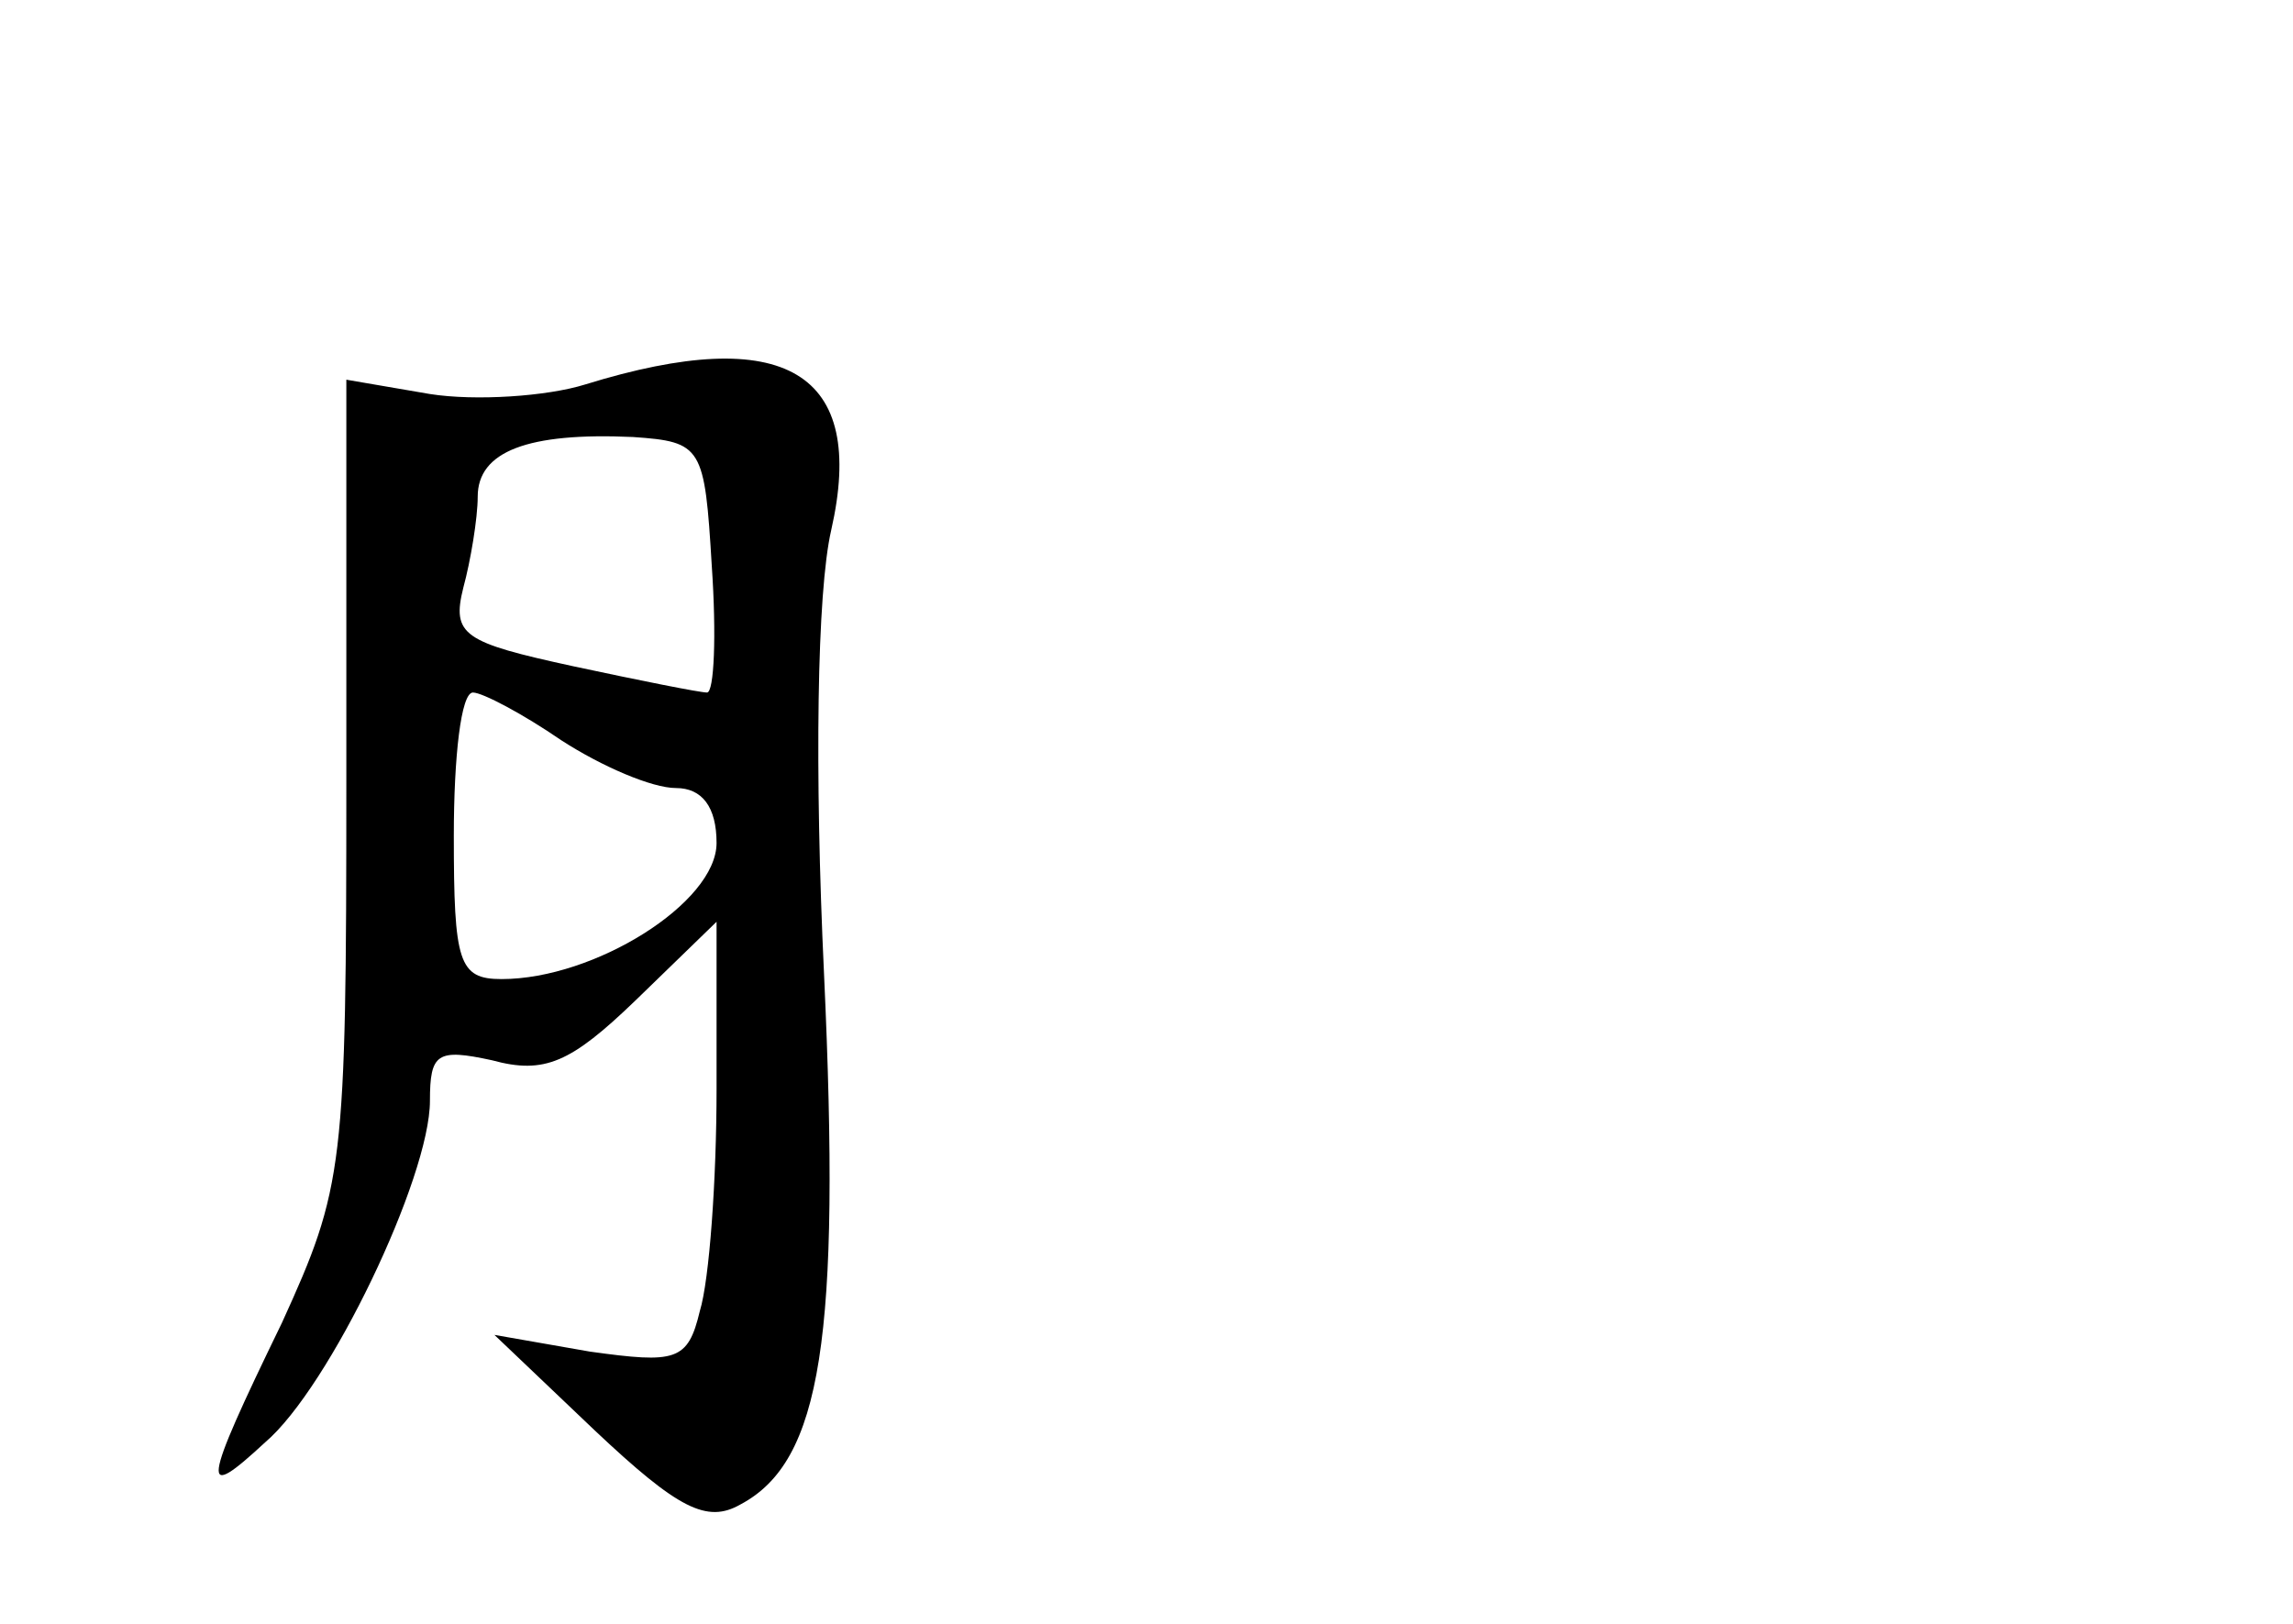 <?xml version="1.0" standalone="no"?>
<!DOCTYPE svg PUBLIC "-//W3C//DTD SVG 20010904//EN"
 "http://www.w3.org/TR/2001/REC-SVG-20010904/DTD/svg10.dtd">
<svg version="1.0" xmlns="http://www.w3.org/2000/svg"
 width="96pt" height="68pt" viewBox="0 0 96 68"
 preserveAspectRatio="xMidYMid meet">
<g transform="translate(0,68) scale(0.1,-0.1)"
fill="#000000" stroke="none">
<path d="M245 519 c-16 -5 -46 -7 -65 -4 l-35 6 0 -168 c0 -162 -1 -170 -27
-227 -34 -70 -34 -75 -7 -50 27 23 69 111 69 143 0 20 3 22 26 17 22 -6 33 -1
60 25 l34 33 0 -70 c0 -38 -3 -80 -7 -93 -5 -21 -10 -22 -46 -17 l-40 7 42
-40 c35 -33 47 -39 61 -31 34 18 42 70 35 222 -4 85 -3 160 3 186 15 66 -19
87 -103 61z m53 -76 c2 -29 1 -53 -2 -53 -3 0 -28 5 -56 11 -46 10 -51 13 -46
33 3 11 6 29 6 38 0 19 21 27 65 25 29 -2 30 -4 33 -54z m-63 -73 c17 -11 38
-20 48 -20 11 0 17 -8 17 -23 0 -25 -51 -57 -90 -57 -18 0 -20 7 -20 60 0 33
3 60 8 60 4 0 21 -9 37 -20z"/>
</g>
</svg>
